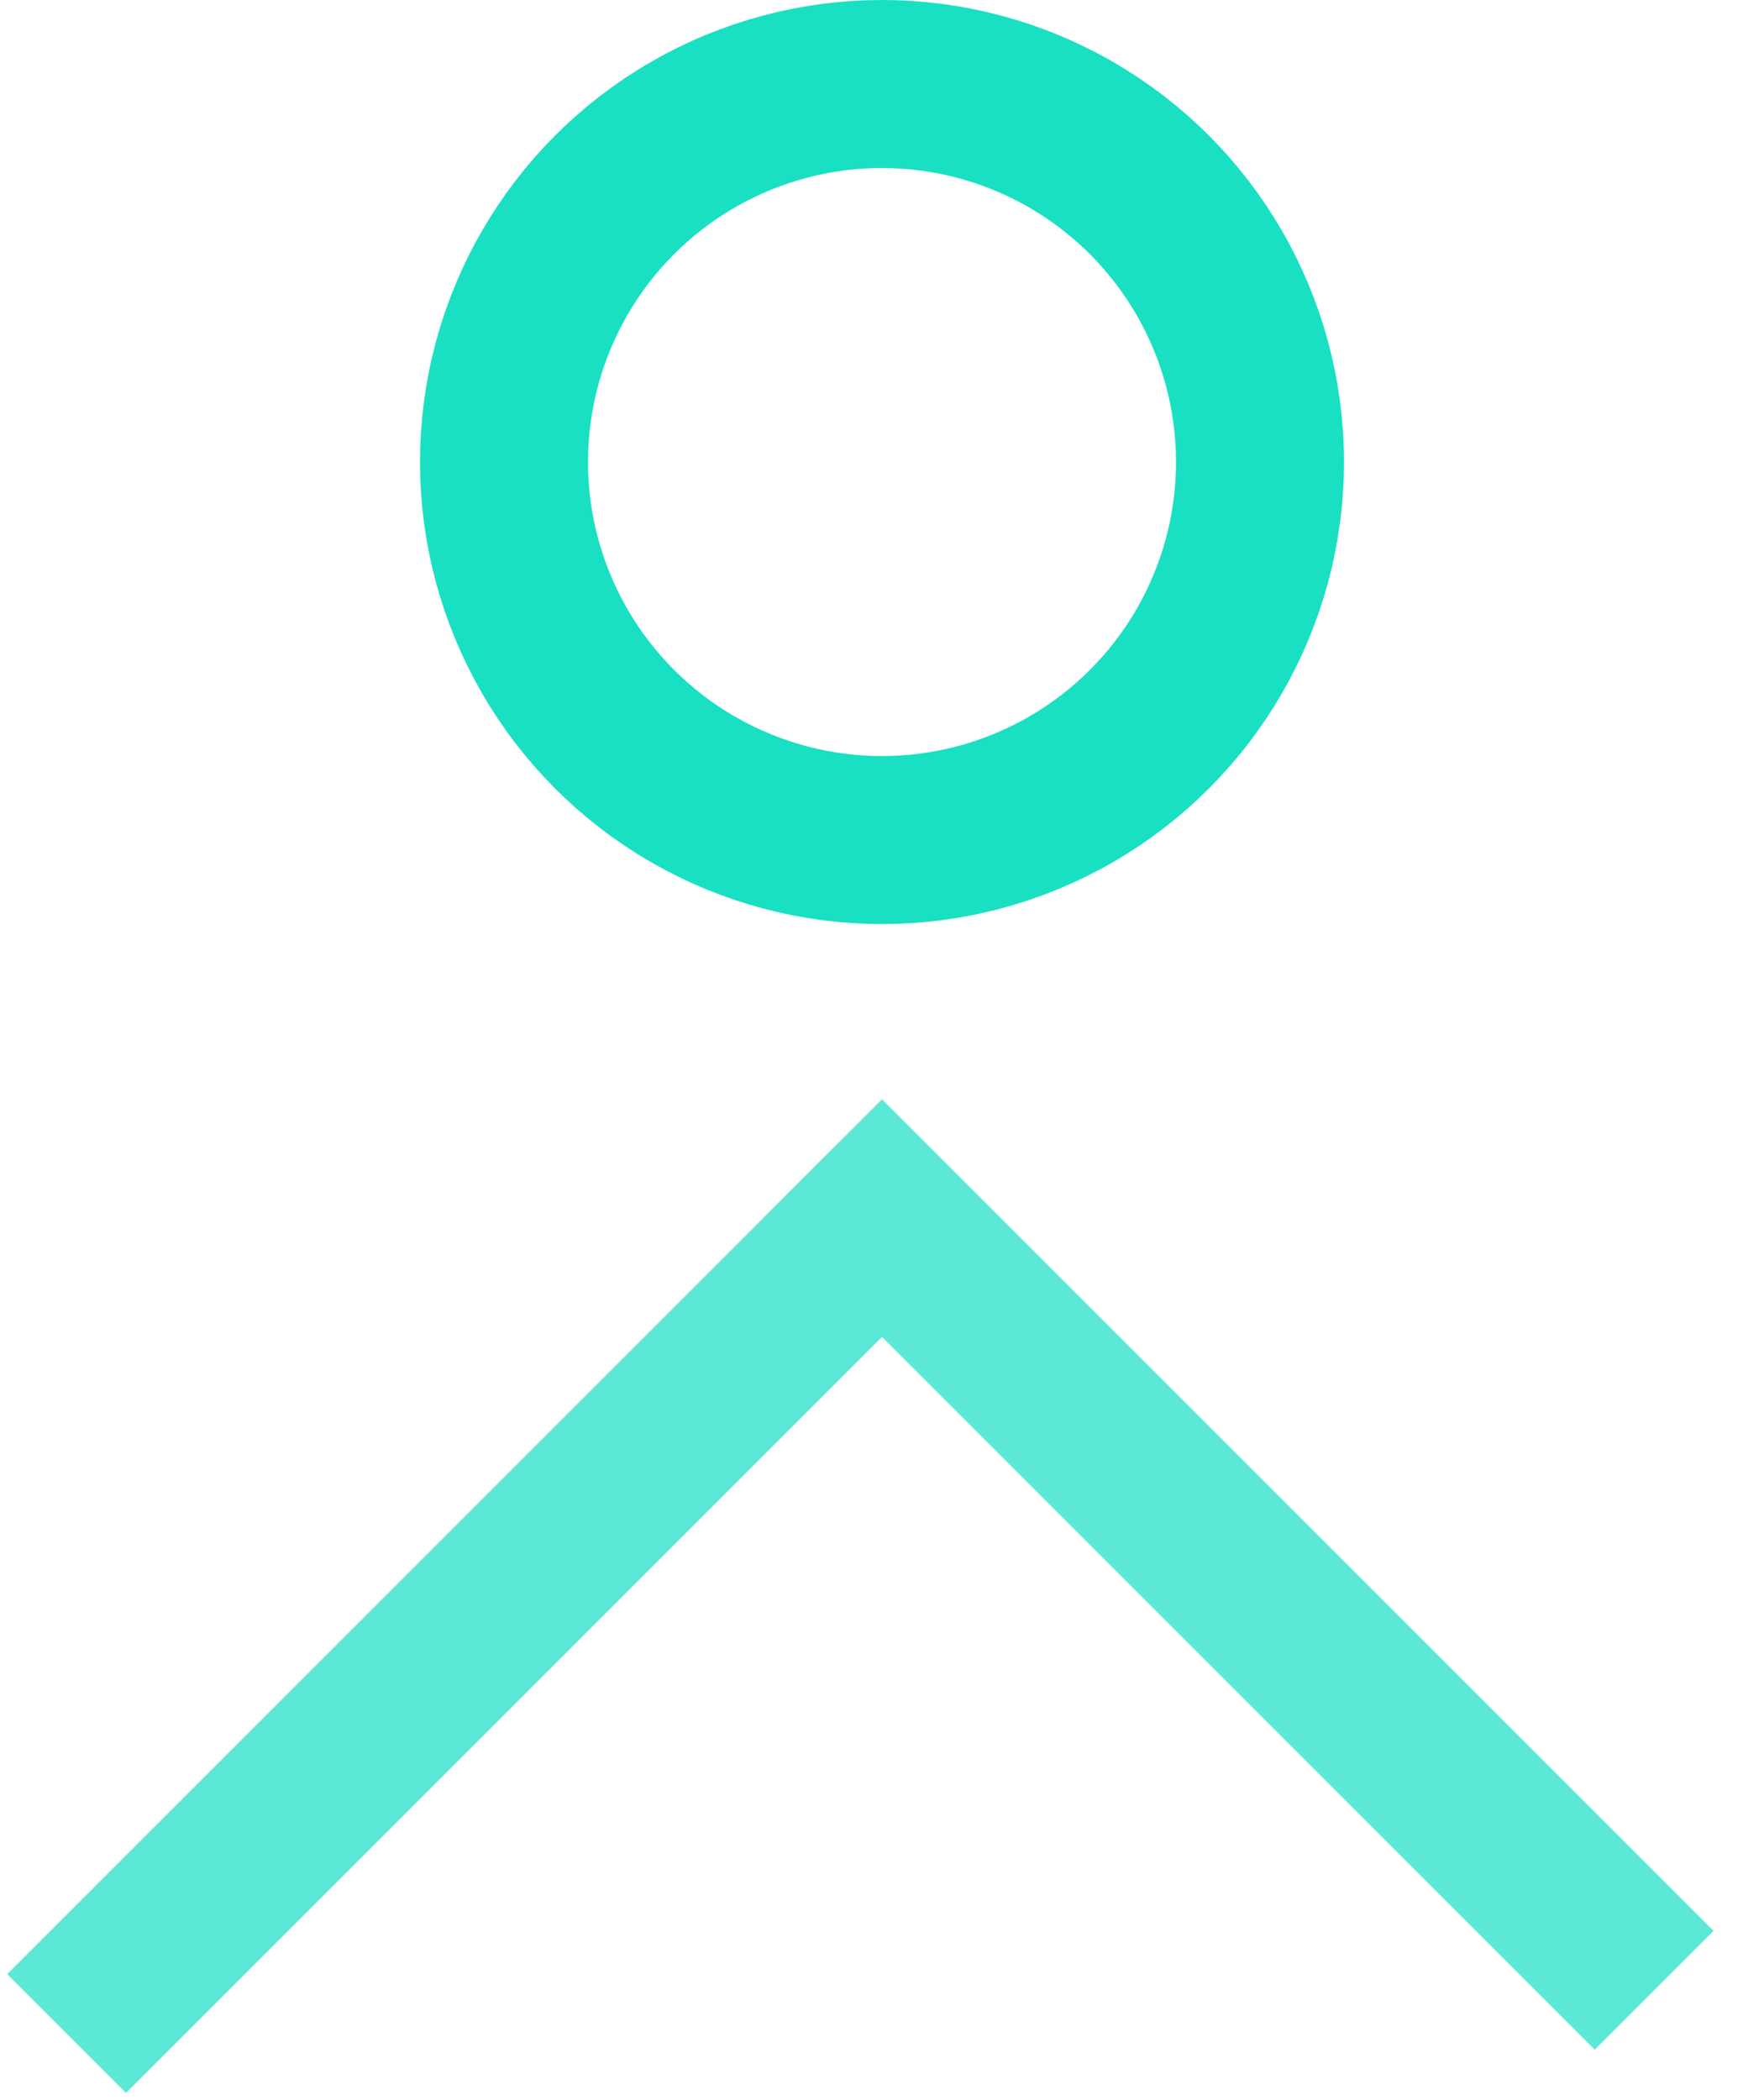<?xml version="1.0" encoding="UTF-8"?>
<svg width="21px" height="25px" viewBox="0 0 21 25" version="1.1" xmlns="http://www.w3.org/2000/svg" xmlns:xlink="http://www.w3.org/1999/xlink">
    <!-- Generator: Sketch 44.1 (41455) - http://www.bohemiancoding.com/sketch -->
    <title>home</title>
    <desc>Created with Sketch.</desc>
    <defs></defs>
    <g id="Page-1" stroke="none" stroke-width="1" fill="none" fill-rule="evenodd">
        <g id="A4" transform="translate(-66, -44)" stroke-width="2">
            <g id="geometry" transform="translate(2, -20)">
                <g id="home" transform="translate(65, 65)">
                    <path d="M0.5,22.5 L8.985,14.015" id="Line" stroke="#5BE9D5" stroke-linecap="square"></path>
                    <path d="M9.5,13.5 L17.985,21.985" id="Line" stroke="#5BE9D5" stroke-linecap="square"></path>
                    <circle id="Oval-4" stroke="#19E0C3" cx="9.5" cy="4.5" r="4.5"></circle>
                </g>
            </g>
        </g>
    </g>
</svg>